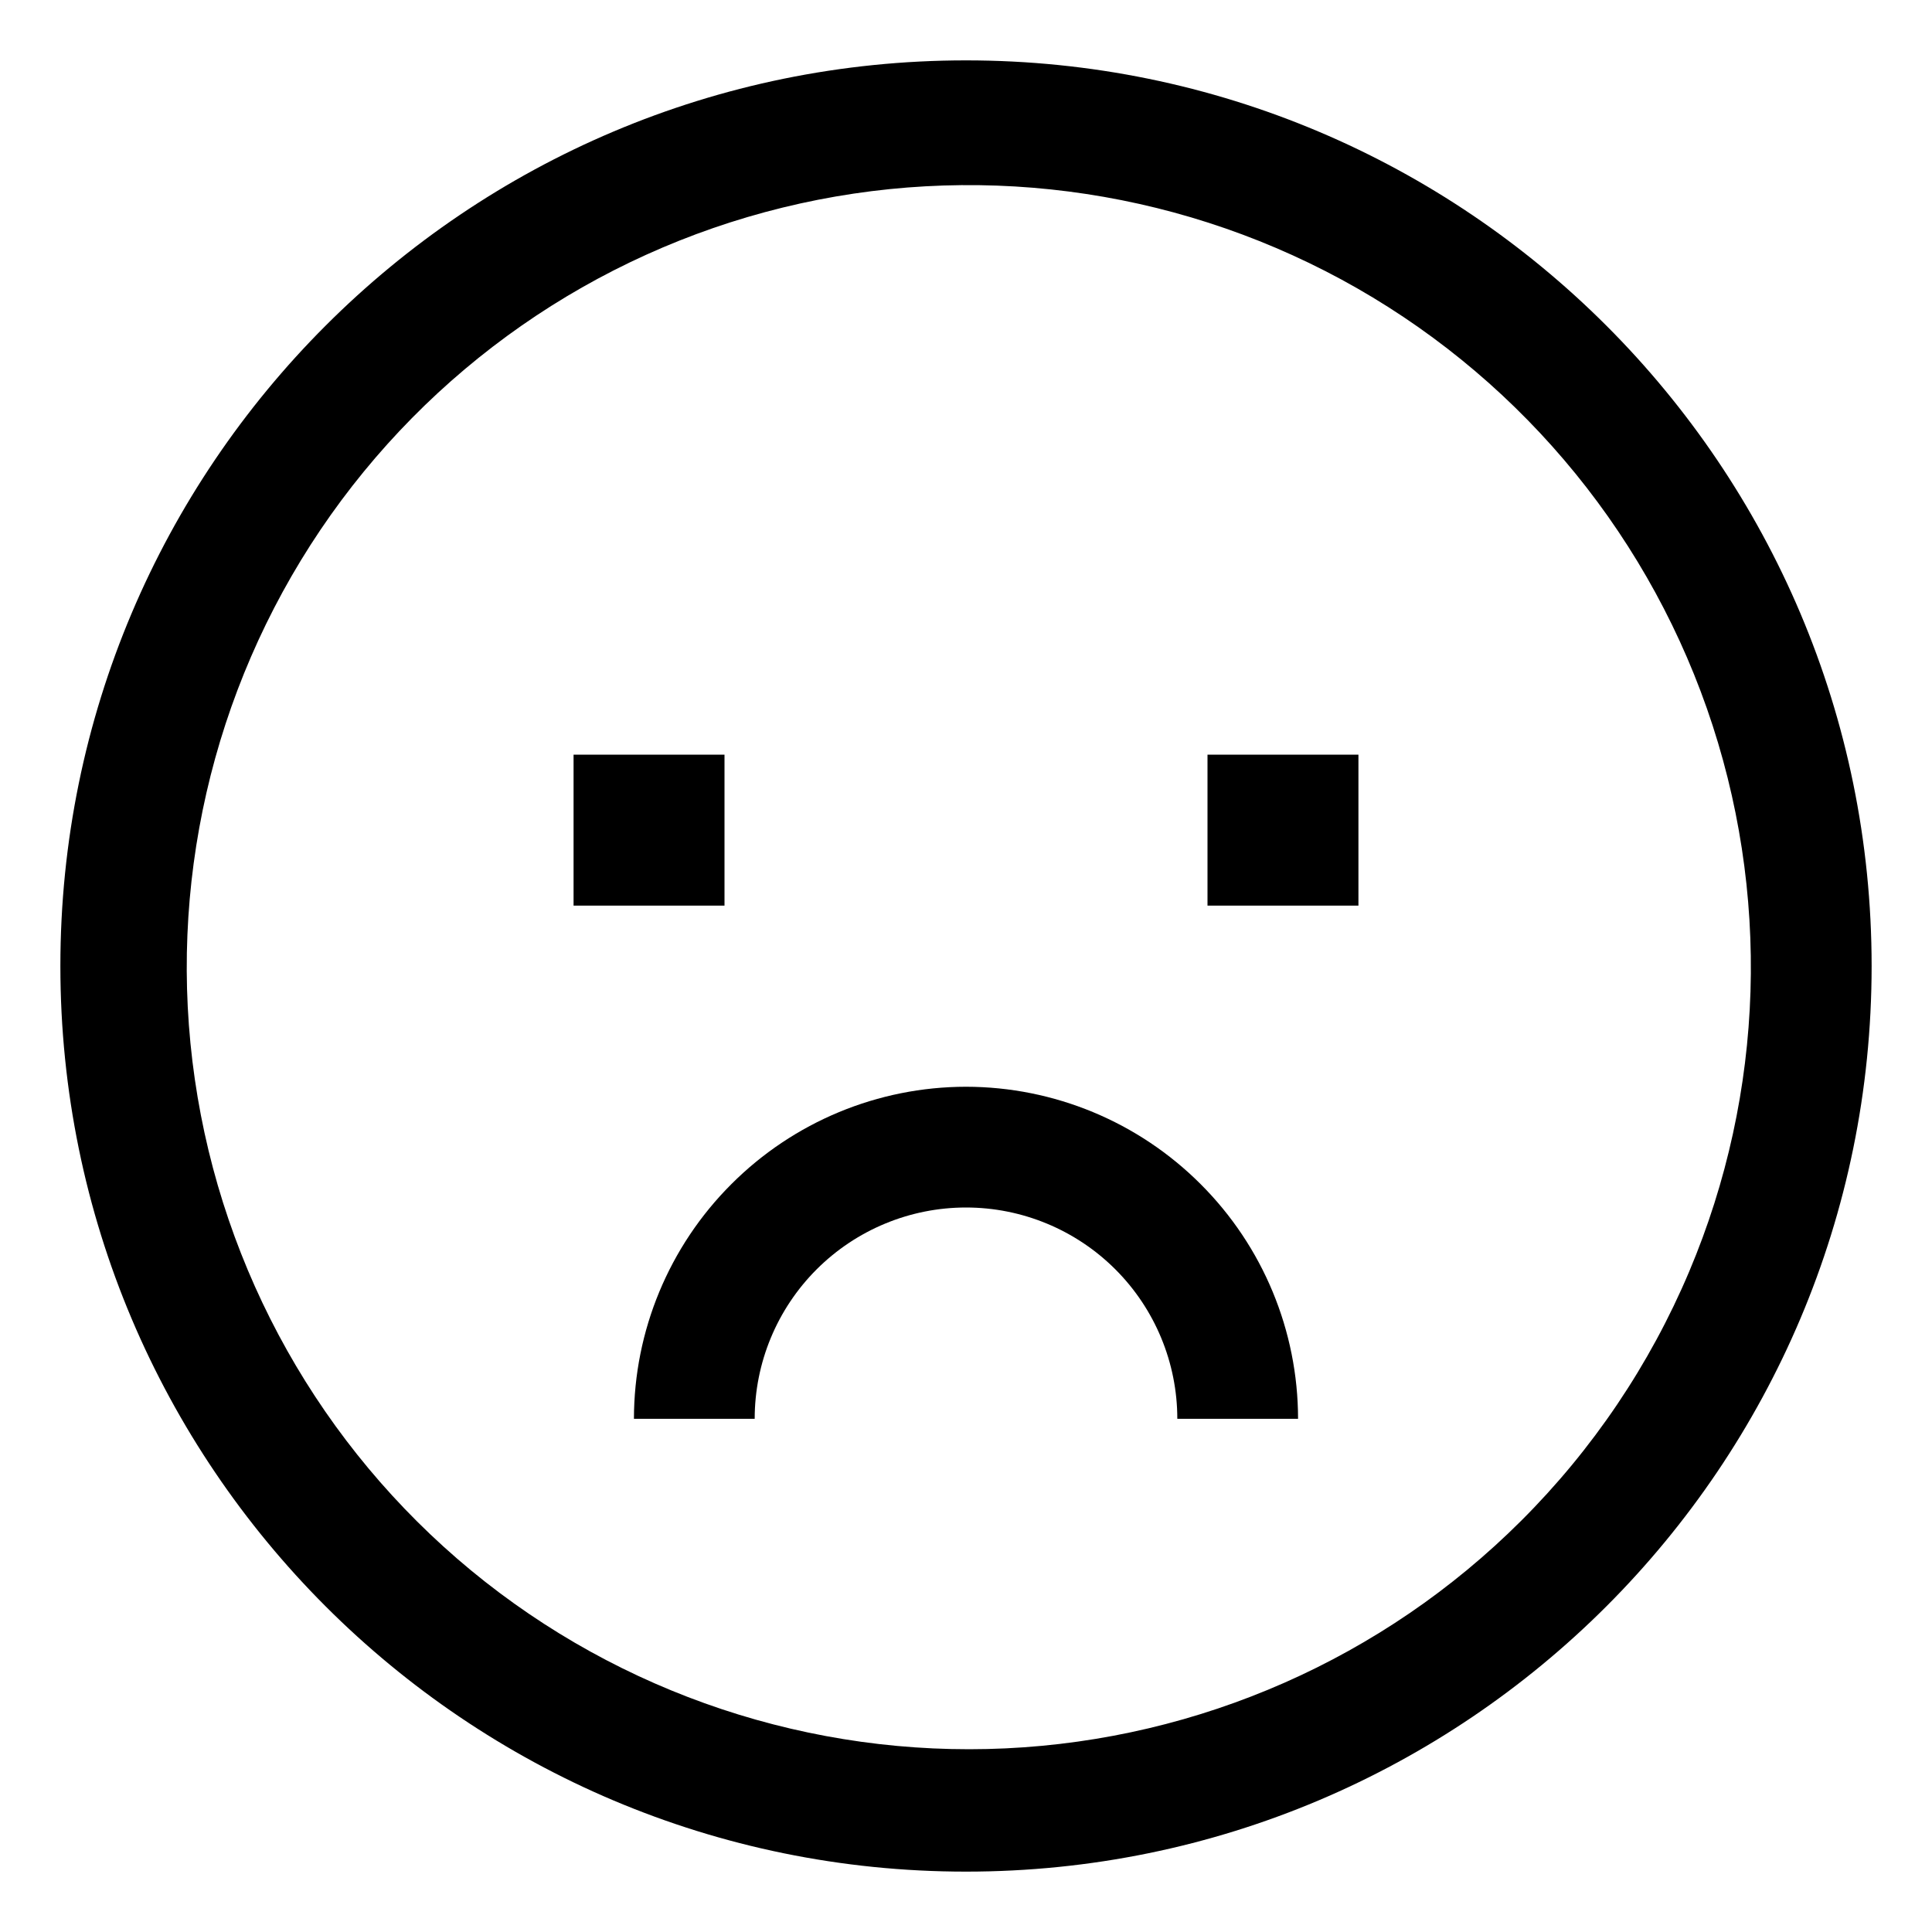 <svg width="24" height="24" viewBox="0 0 24 24" fill="none" xmlns="http://www.w3.org/2000/svg">
<g clip-path="url(#clip0_81_82)">
<path d="M12 0.75C5.787 0.75 0.75 5.787 0.75 12C0.75 18.213 5.787 23.25 12 23.25C18.213 23.25 23.25 18.213 23.25 12C23.25 5.787 18.213 0.75 12 0.75ZM18.894 18.894C17.185 20.599 14.902 21.606 12.491 21.719C10.079 21.832 7.712 21.043 5.85 19.507C3.989 17.97 2.766 15.795 2.42 13.406C2.074 11.017 2.631 8.585 3.98 6.583C5.33 4.582 7.376 3.154 9.721 2.579C12.065 2.004 14.54 2.323 16.663 3.472C18.785 4.622 20.404 6.521 21.203 8.799C22.001 11.077 21.924 13.571 20.984 15.795C20.495 16.953 19.785 18.006 18.894 18.894Z" fill="black"/>
<path d="M7.125 9.375H9V11.25H7.125V9.375ZM15 9.375H16.875V11.25H15V9.375ZM12 13.5C10.906 13.501 9.858 13.936 9.085 14.71C8.311 15.483 7.876 16.531 7.875 17.625H9.375C9.375 16.929 9.652 16.261 10.144 15.769C10.636 15.277 11.304 15 12 15C12.696 15 13.364 15.277 13.856 15.769C14.348 16.261 14.625 16.929 14.625 17.625H16.125C16.124 16.531 15.689 15.483 14.915 14.71C14.142 13.936 13.094 13.501 12 13.5Z" fill="black"/>
</g>
<defs>
<clipPath id="clip0_81_82">
<rect width="24" height="24" fill="white"/>
</clipPath>
</defs>
</svg>
